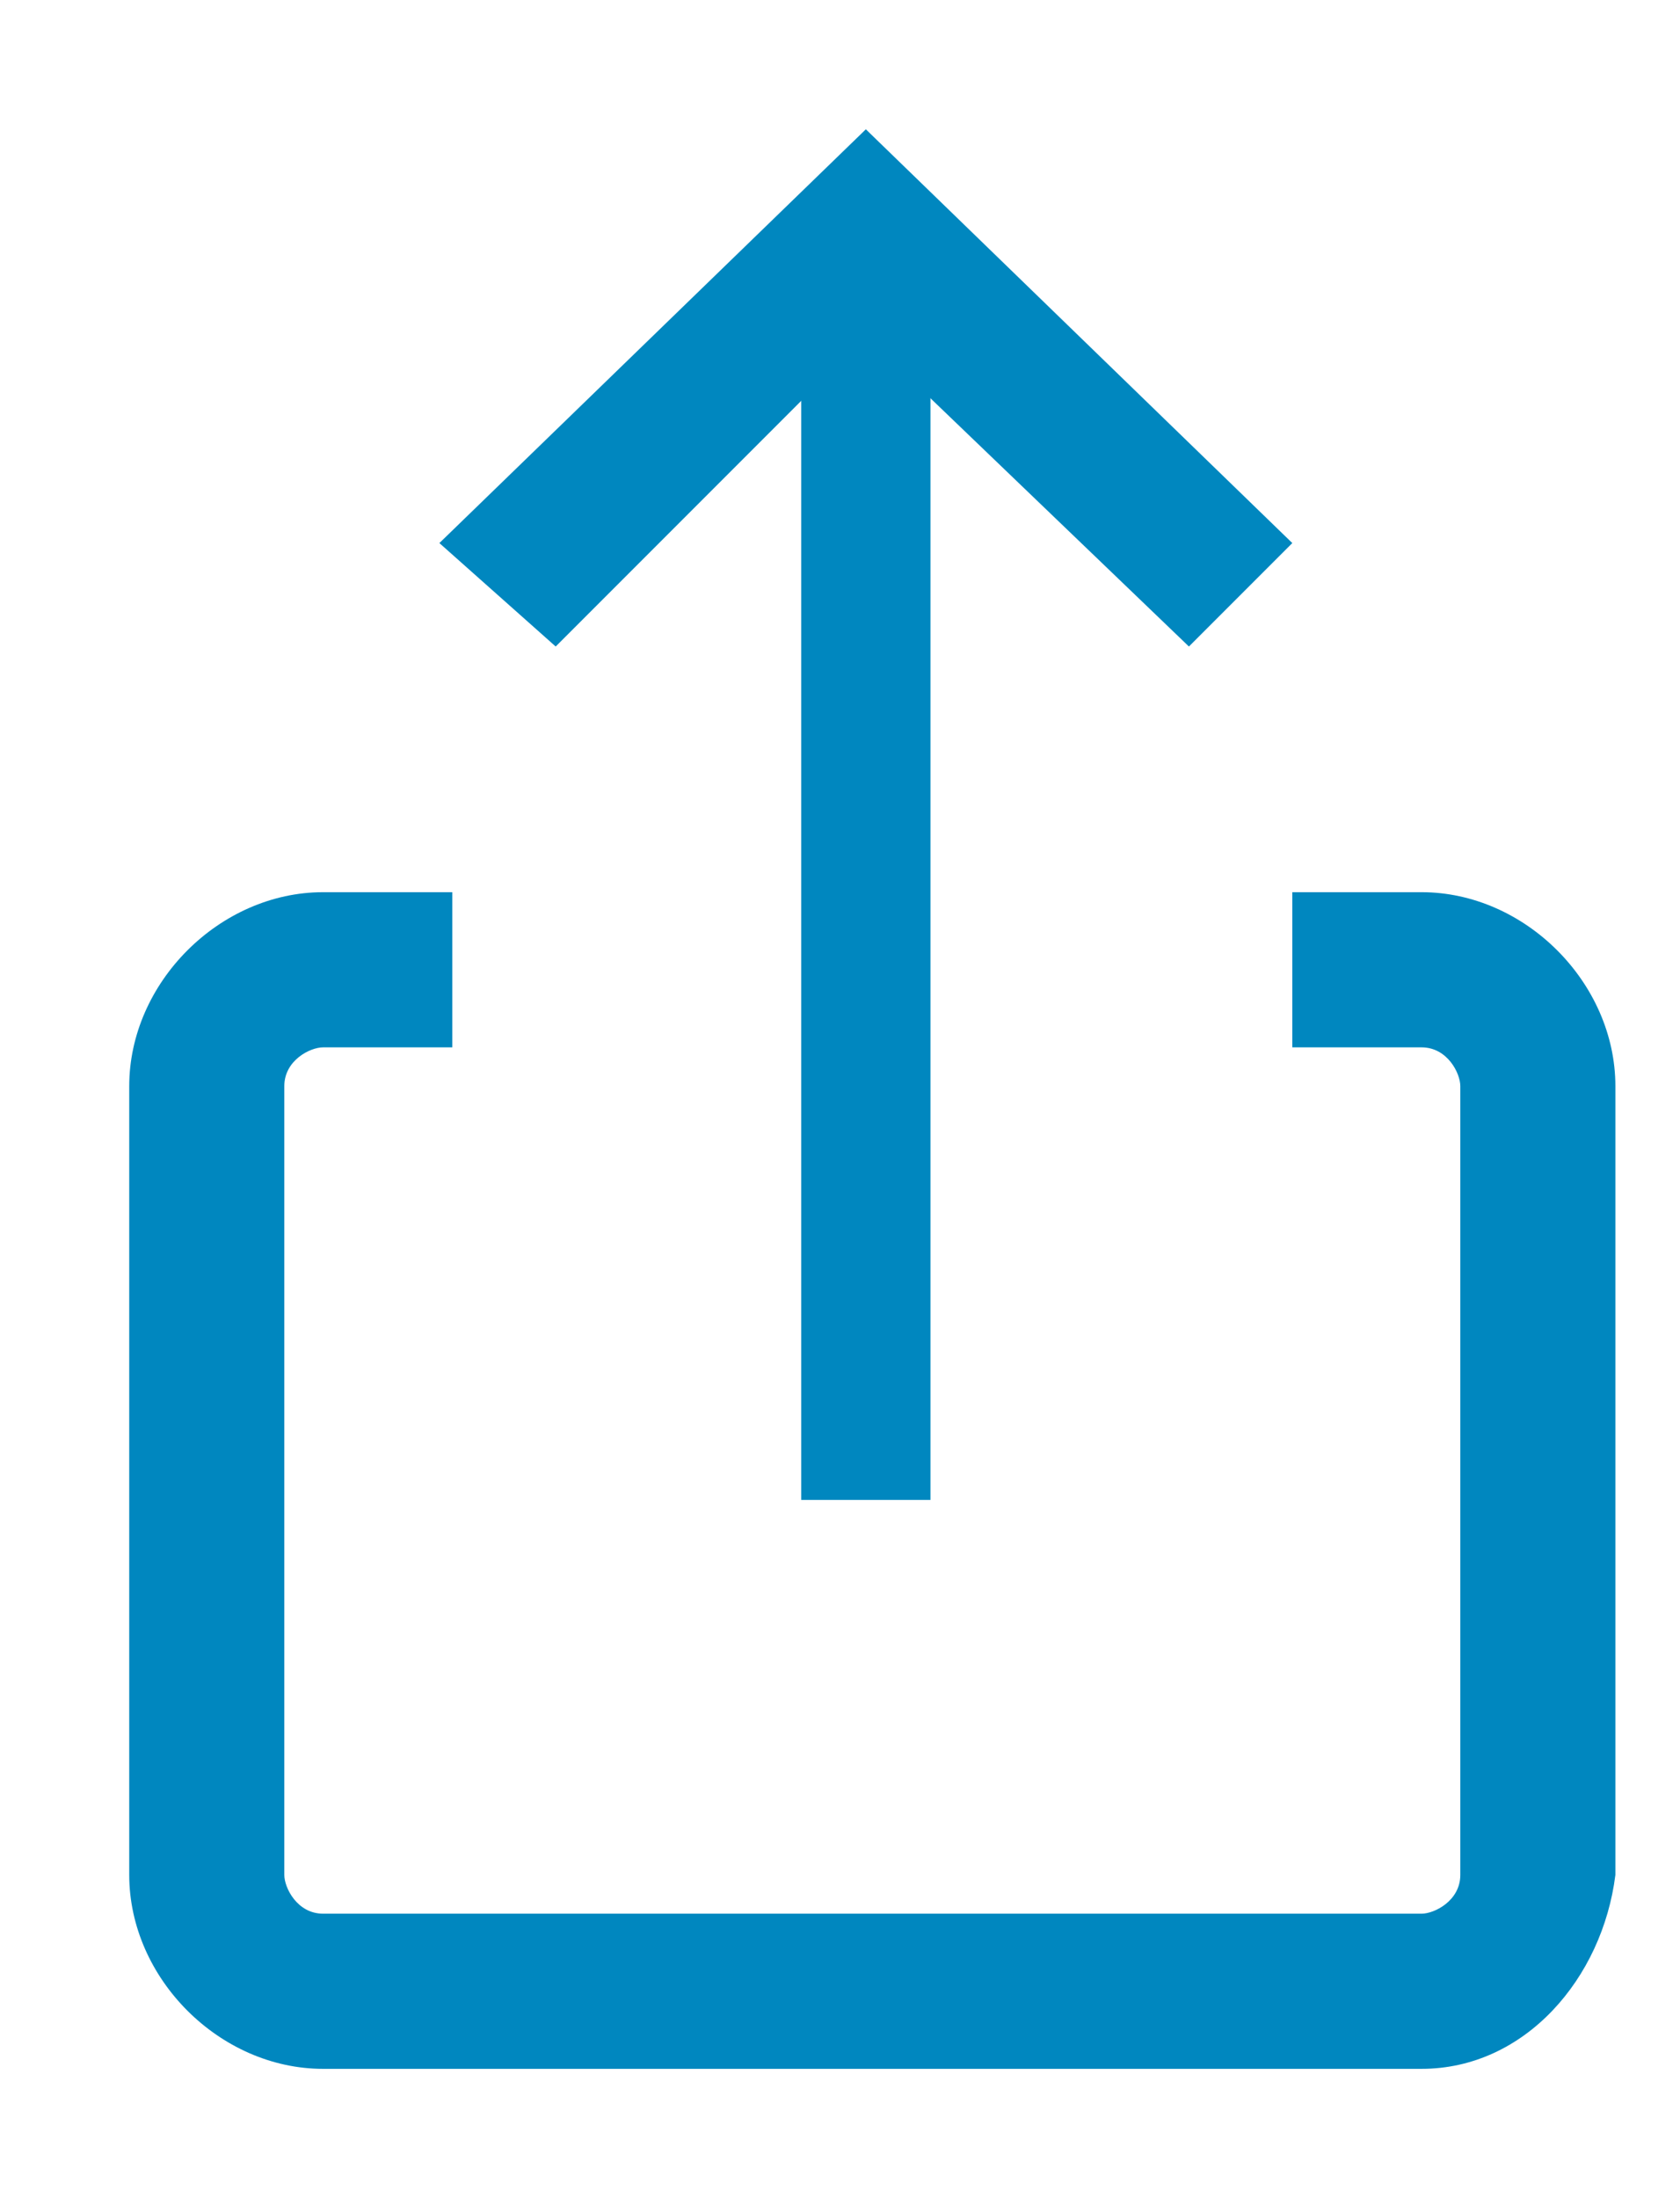 <?xml version="1.0" encoding="utf-8"?>
<!-- Generator: Adobe Illustrator 23.0.1, SVG Export Plug-In . SVG Version: 6.00 Build 0)  -->
<svg version="1.1" id="Ebene_1" xmlns="http://www.w3.org/2000/svg" xmlns:xlink="http://www.w3.org/1999/xlink" x="0px" y="0px"
	 viewBox="0 0 13 17" style="enable-background:new 0 0 13 17;" xml:space="preserve">
<style type="text/css">
	.st0{fill:#0087BF;}
</style>
<path class="st0" d="M11,16H2.5C1.7,16,1,15.3,1,14.5V8.4c0-0.8,0.7-1.5,1.5-1.5h1v1.2h-1c-0.1,0-0.3,0.1-0.3,0.3v6.1
	c0,0.1,0.1,0.3,0.3,0.3H11c0.1,0,0.3-0.1,0.3-0.3V8.4c0-0.1-0.1-0.3-0.3-0.3h-1V6.9h1c0.8,0,1.5,0.7,1.5,1.5v6.1
	C12.4,15.3,11.8,16,11,16z"/>
<rect x="6.2" y="1.7" class="st0" width="1" height="9.9"/>
<polygon class="st0" points="4.3,5 3.4,4.2 6.7,1 10,4.2 9.2,5 6.7,2.6 "/>
</svg>
